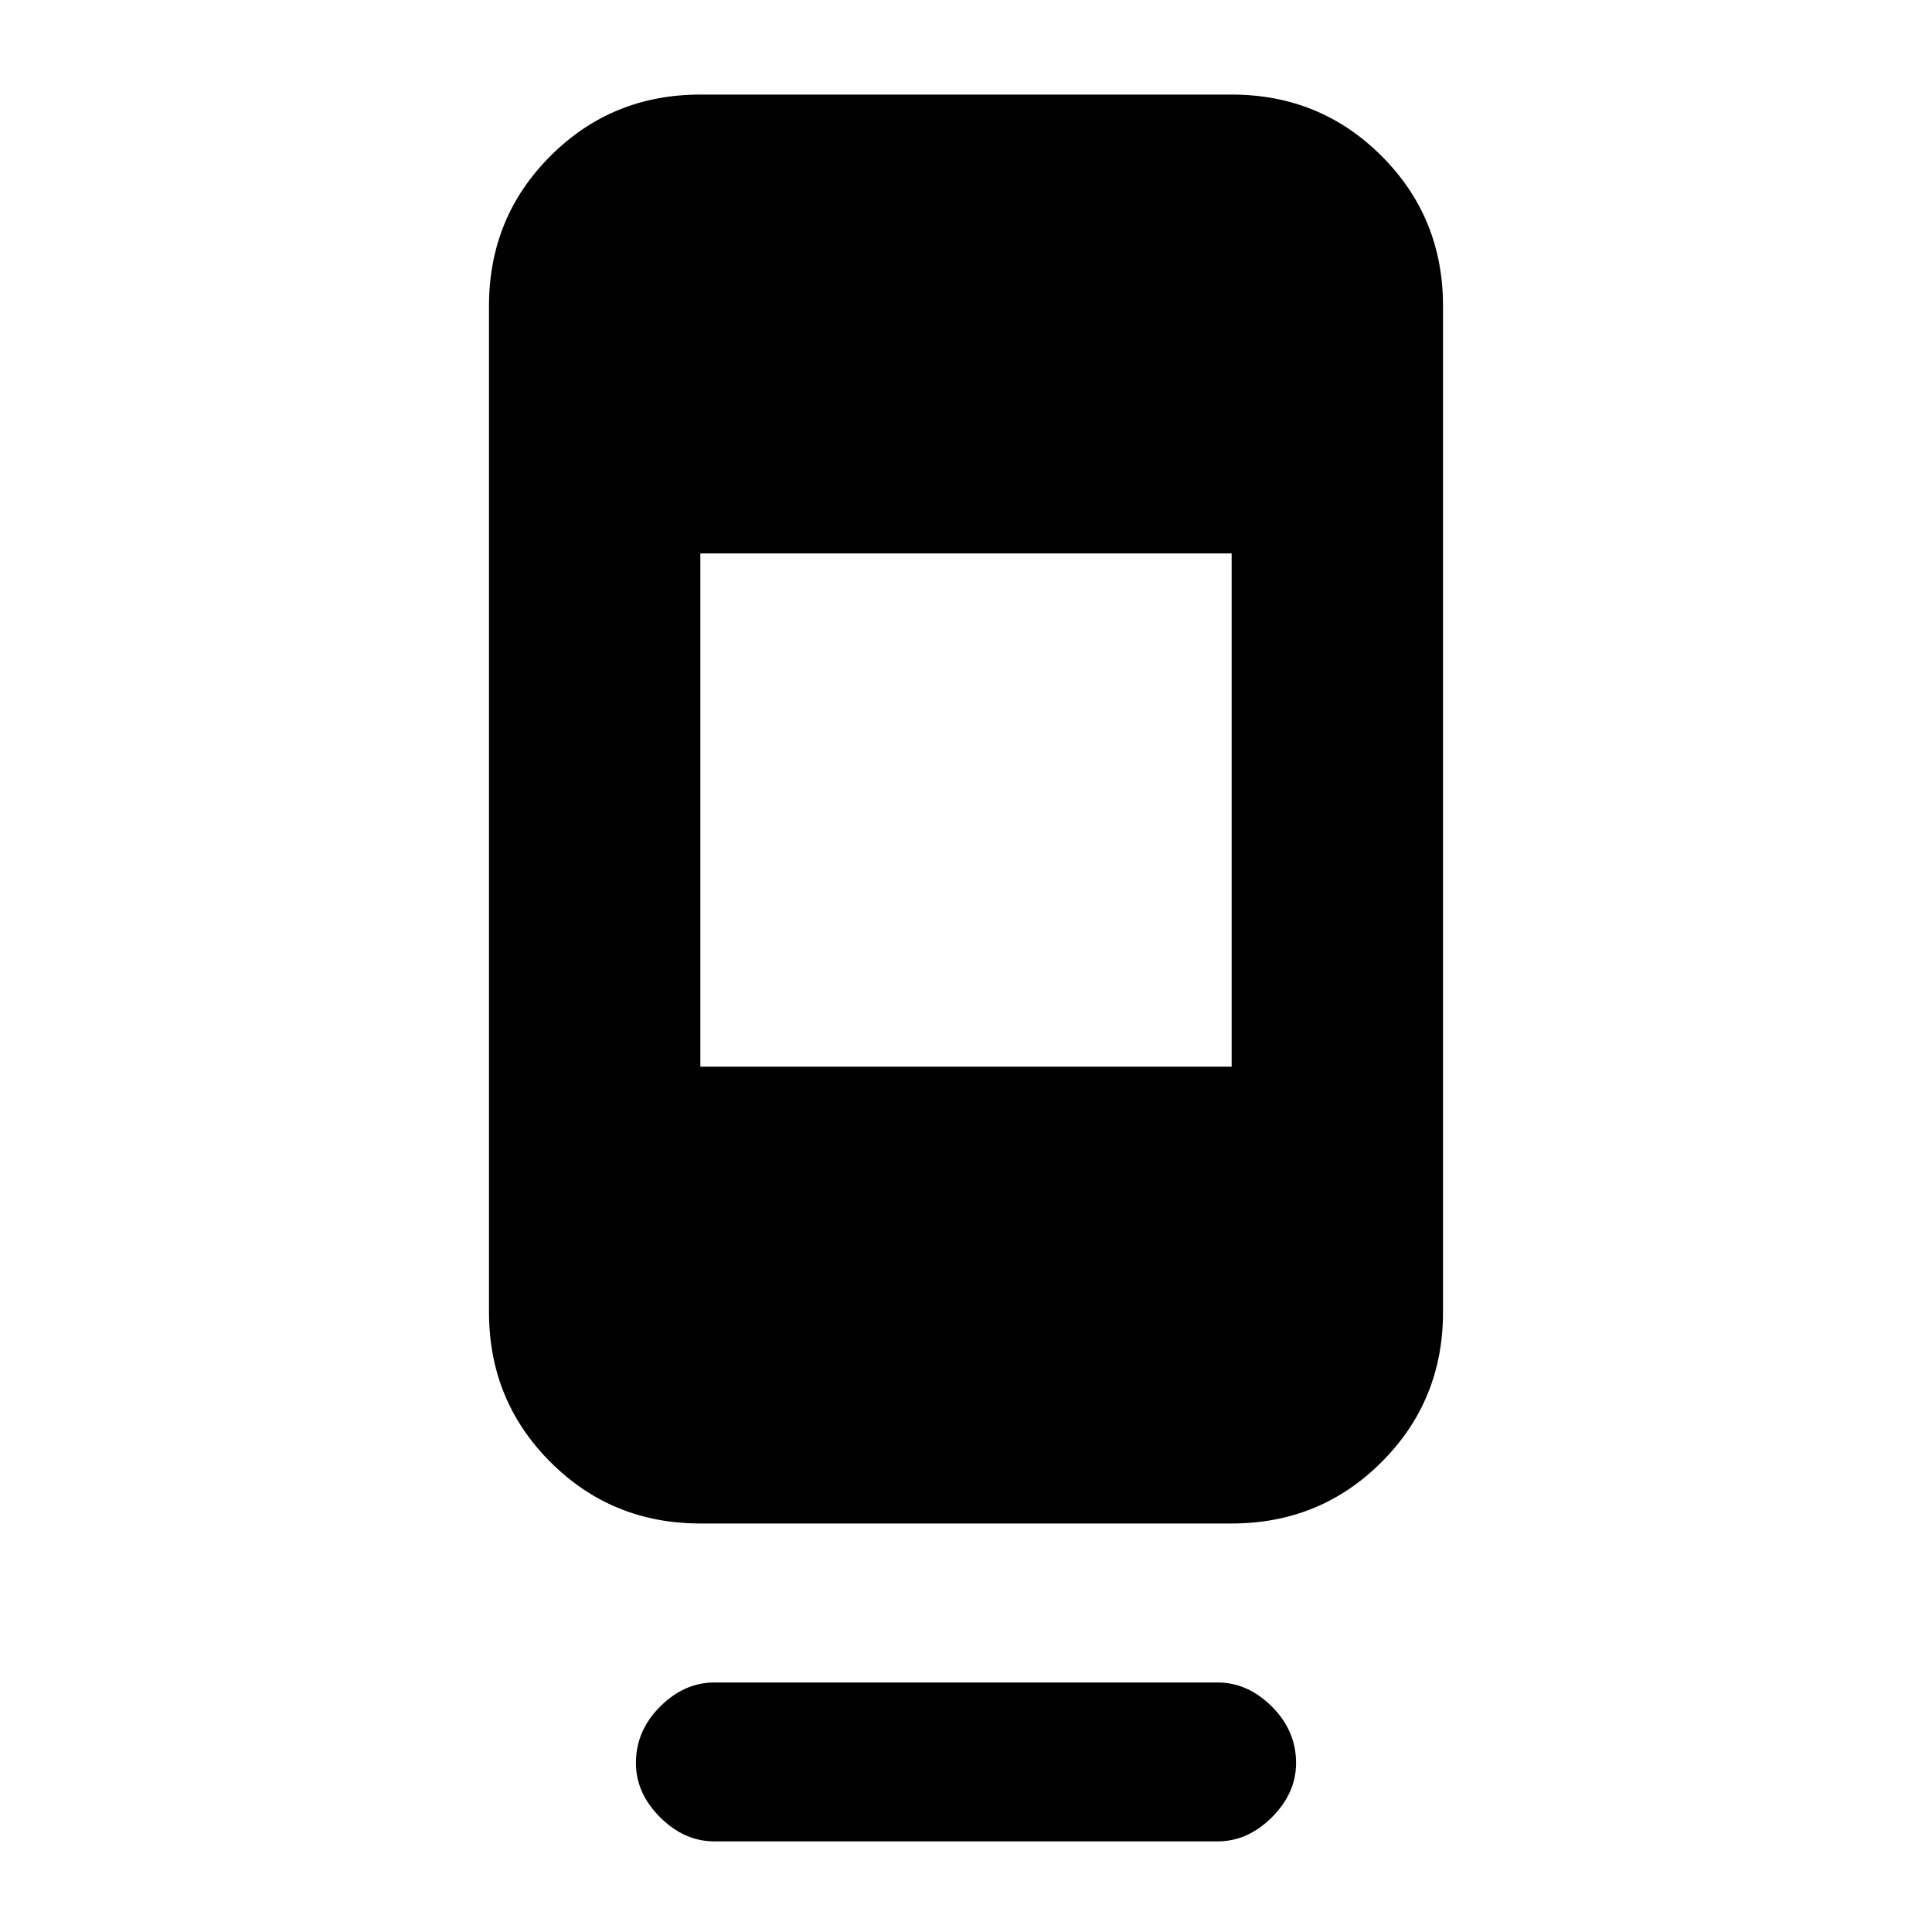 <svg xmlns="http://www.w3.org/2000/svg" height="20" width="20"><path d="M7.396 19.062q-.313 0-.563-.25-.25-.25-.25-.562 0-.333.25-.583.25-.25.563-.25h5.208q.313 0 .563.25.25.25.25.583 0 .312-.25.562-.25.25-.563.25Zm-.146-3.291q-.917 0-1.552-.636-.636-.635-.636-1.552V3.167q0-.917.636-1.552Q6.333.979 7.25.979h5.5q.917 0 1.552.636.636.635.636 1.552v10.416q0 .917-.636 1.552-.635.636-1.552.636Zm0-4.729h5.5V5.729h-5.5Z"/></svg>